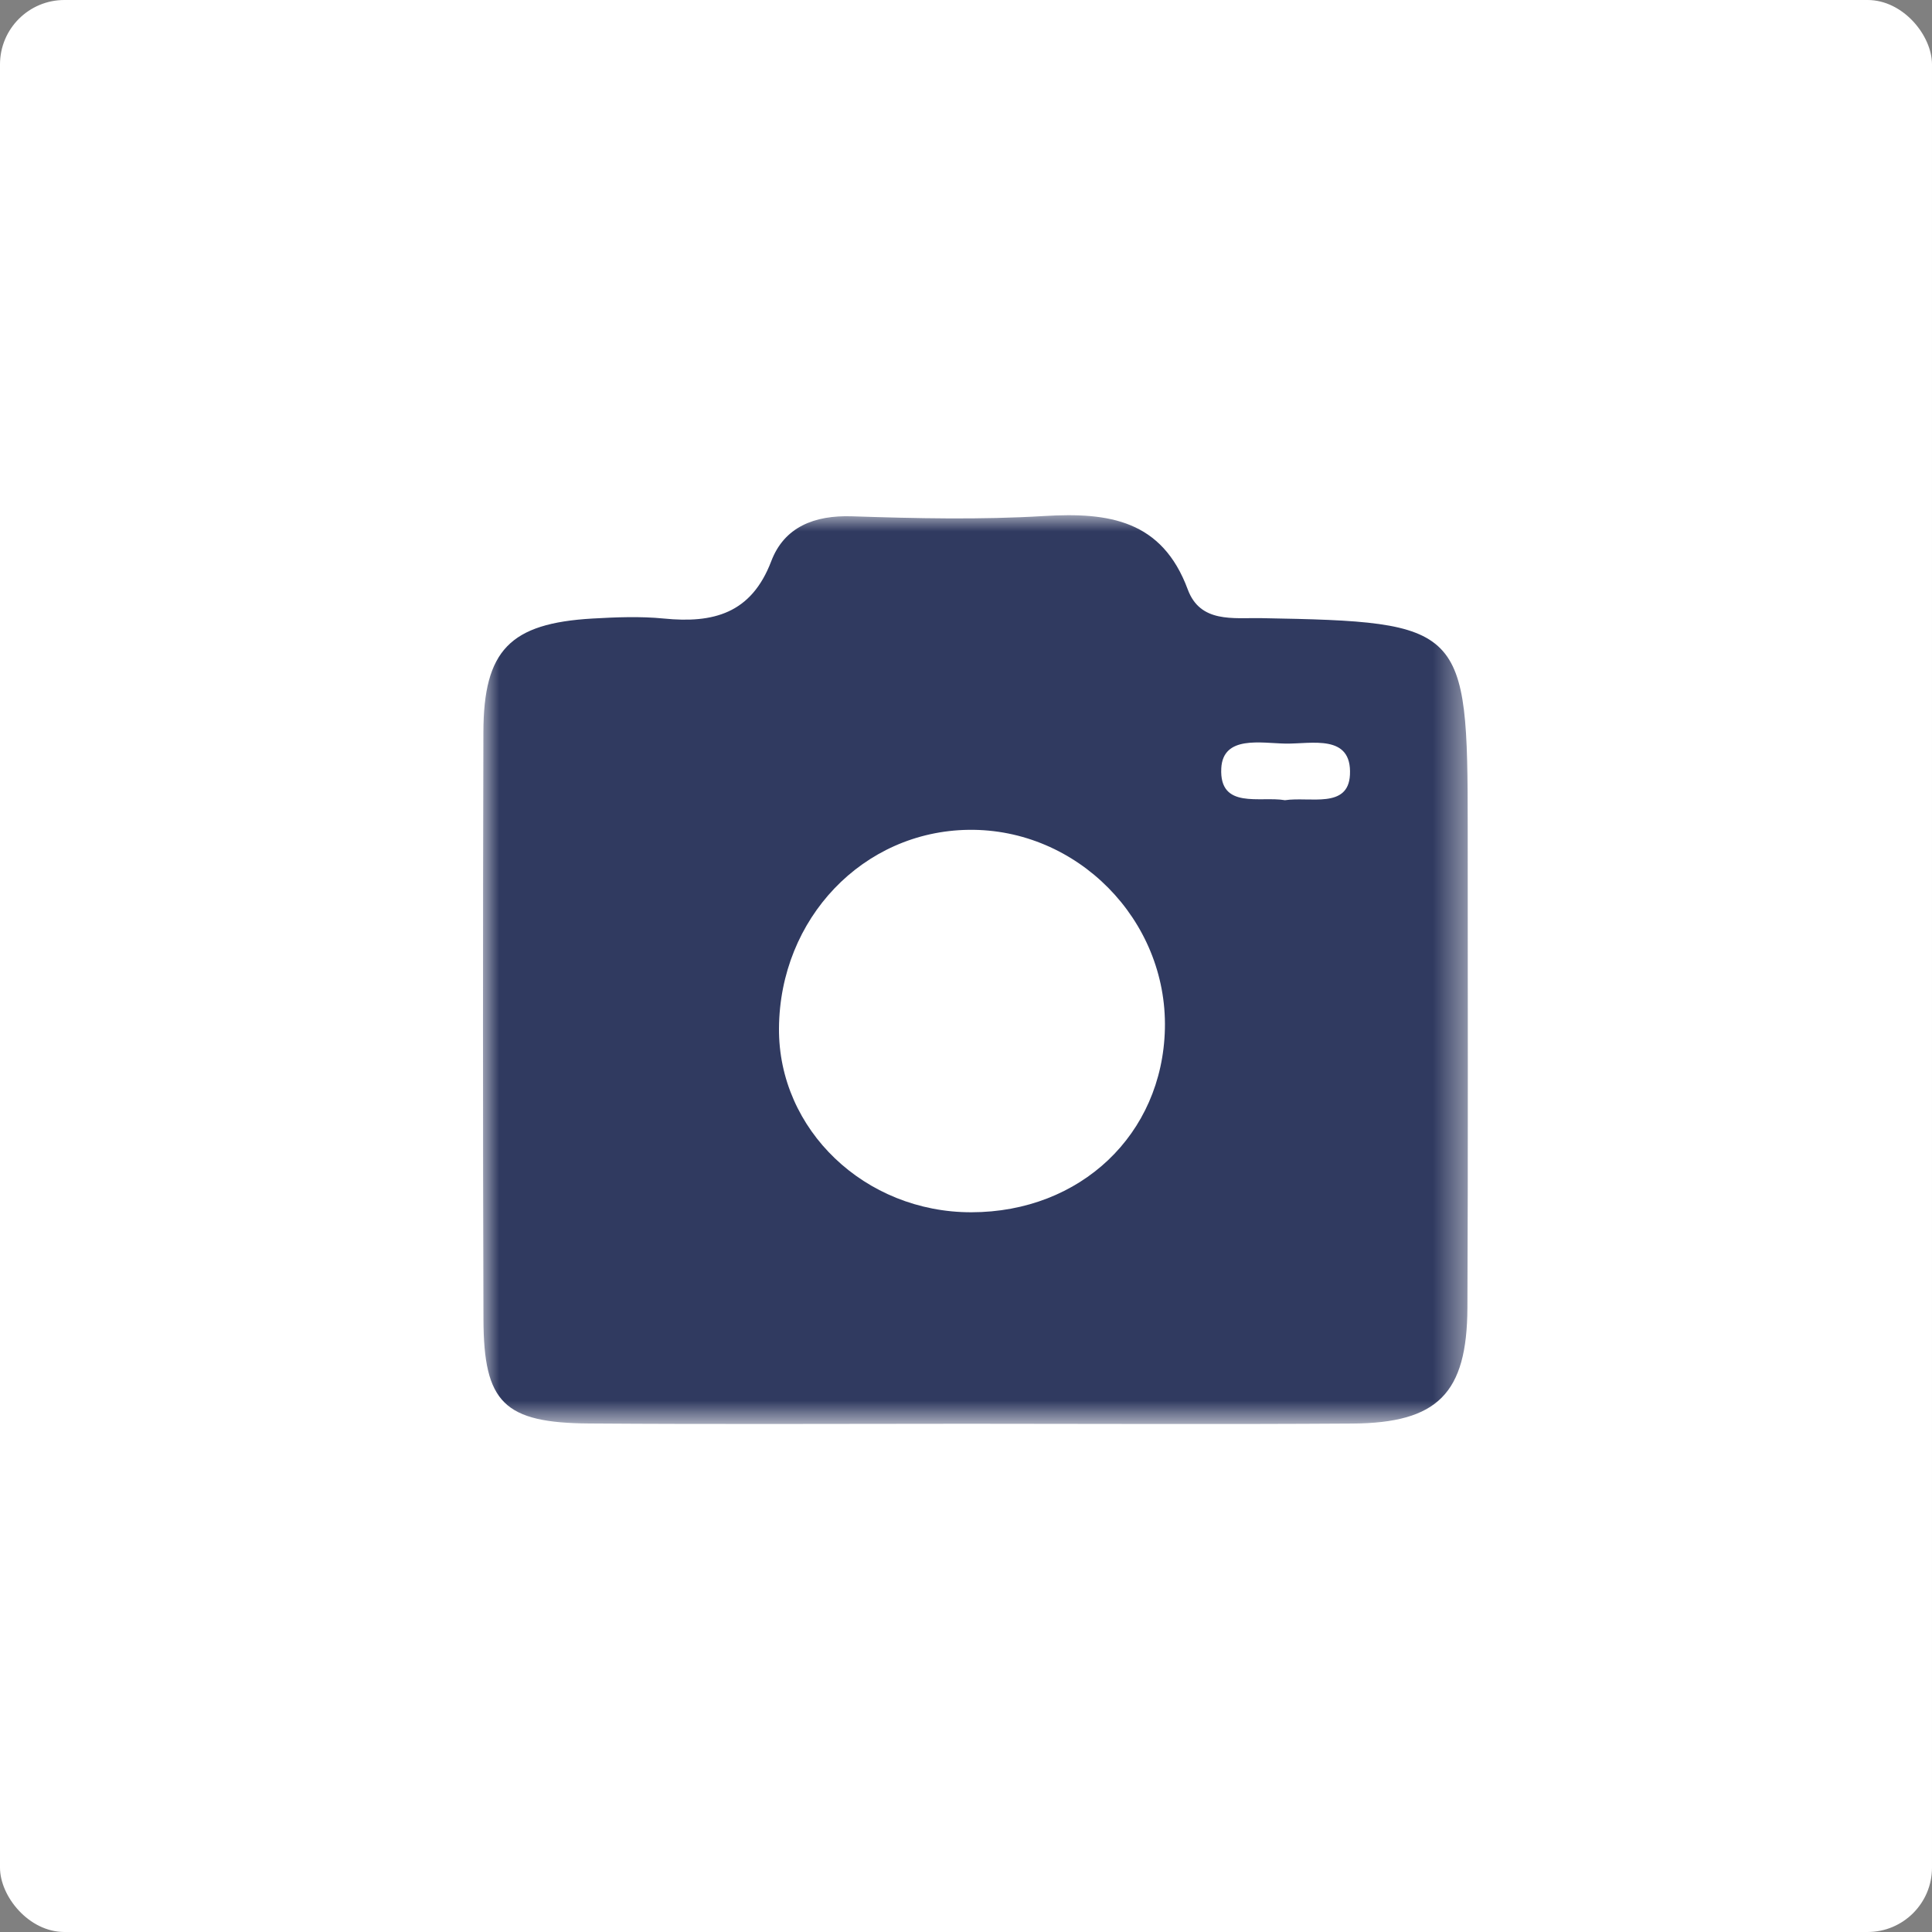 <?xml version="1.0" encoding="UTF-8"?>
<svg width="60px" height="60px" viewBox="0 0 60 60" version="1.1" xmlns="http://www.w3.org/2000/svg" xmlns:xlink="http://www.w3.org/1999/xlink">
    <rect x="0" y="0" width="60" height="60" fill="#808080" stroke="none"/>
    <!-- Generator: Sketch 52.2 (67145) - http://www.bohemiancoding.com/sketch -->
    <title>icon/paizhao</title>
    <desc>Created with Sketch.</desc>
    <defs>
        <polygon id="path-1" points="0 0 30.585 0 30.585 28.223 0 28.223"></polygon>
    </defs>
    <g id="icon/paizhao" stroke="none" stroke-width="1" fill="none" fill-rule="evenodd">
        <rect id="Rectangle-Copy-2" fill="#FFFFFF" fill-rule="nonzero" x="0" y="0" width="60" height="60" rx="2"></rect>
        <g id="Group-3" transform="translate(15, 16)">
            <mask id="mask-2" fill="white">
                <use xlink:href="#path-1"></use>
            </mask>
            <g id="Clip-2"></g>
            <path d="M24.905,8.851 C24.142,8.718 22.86,9.151 22.928,7.857 C22.983,6.83 24.166,7.081 24.924,7.093 C25.728,7.107 26.989,6.78 26.924,8.062 C26.87,9.128 25.68,8.734 24.905,8.851 M15.168,21.648 C11.858,21.653 9.171,19.086 9.192,15.937 C9.215,12.522 11.802,9.814 15.082,9.771 C18.452,9.728 21.253,12.567 21.177,15.948 C21.102,19.23 18.557,21.644 15.168,21.648 M30.581,9.676 C30.581,3.435 30.459,3.311 24.173,3.197 C23.293,3.182 22.276,3.355 21.887,2.306 C21.089,0.152 19.435,-0.095 17.435,0.025 C15.45,0.145 13.45,0.1 11.459,0.034 C10.287,-0.004 9.354,0.369 8.952,1.428 C8.333,3.055 7.153,3.363 5.614,3.209 C4.884,3.137 4.138,3.167 3.403,3.209 C0.837,3.357 0.018,4.194 0.012,6.742 C-0.004,12.82 -0.006,18.898 0.014,24.976 C0.023,27.568 0.656,28.19 3.309,28.208 C7.22,28.236 11.131,28.216 15.043,28.216 C19.028,28.217 23.013,28.236 26.999,28.21 C29.649,28.192 30.56,27.276 30.572,24.614 C30.595,19.634 30.58,14.655 30.581,9.676" id="Fill-1" fill="#303A60" mask="url(#mask-2)"></path>
        </g>
    </g>
</svg>